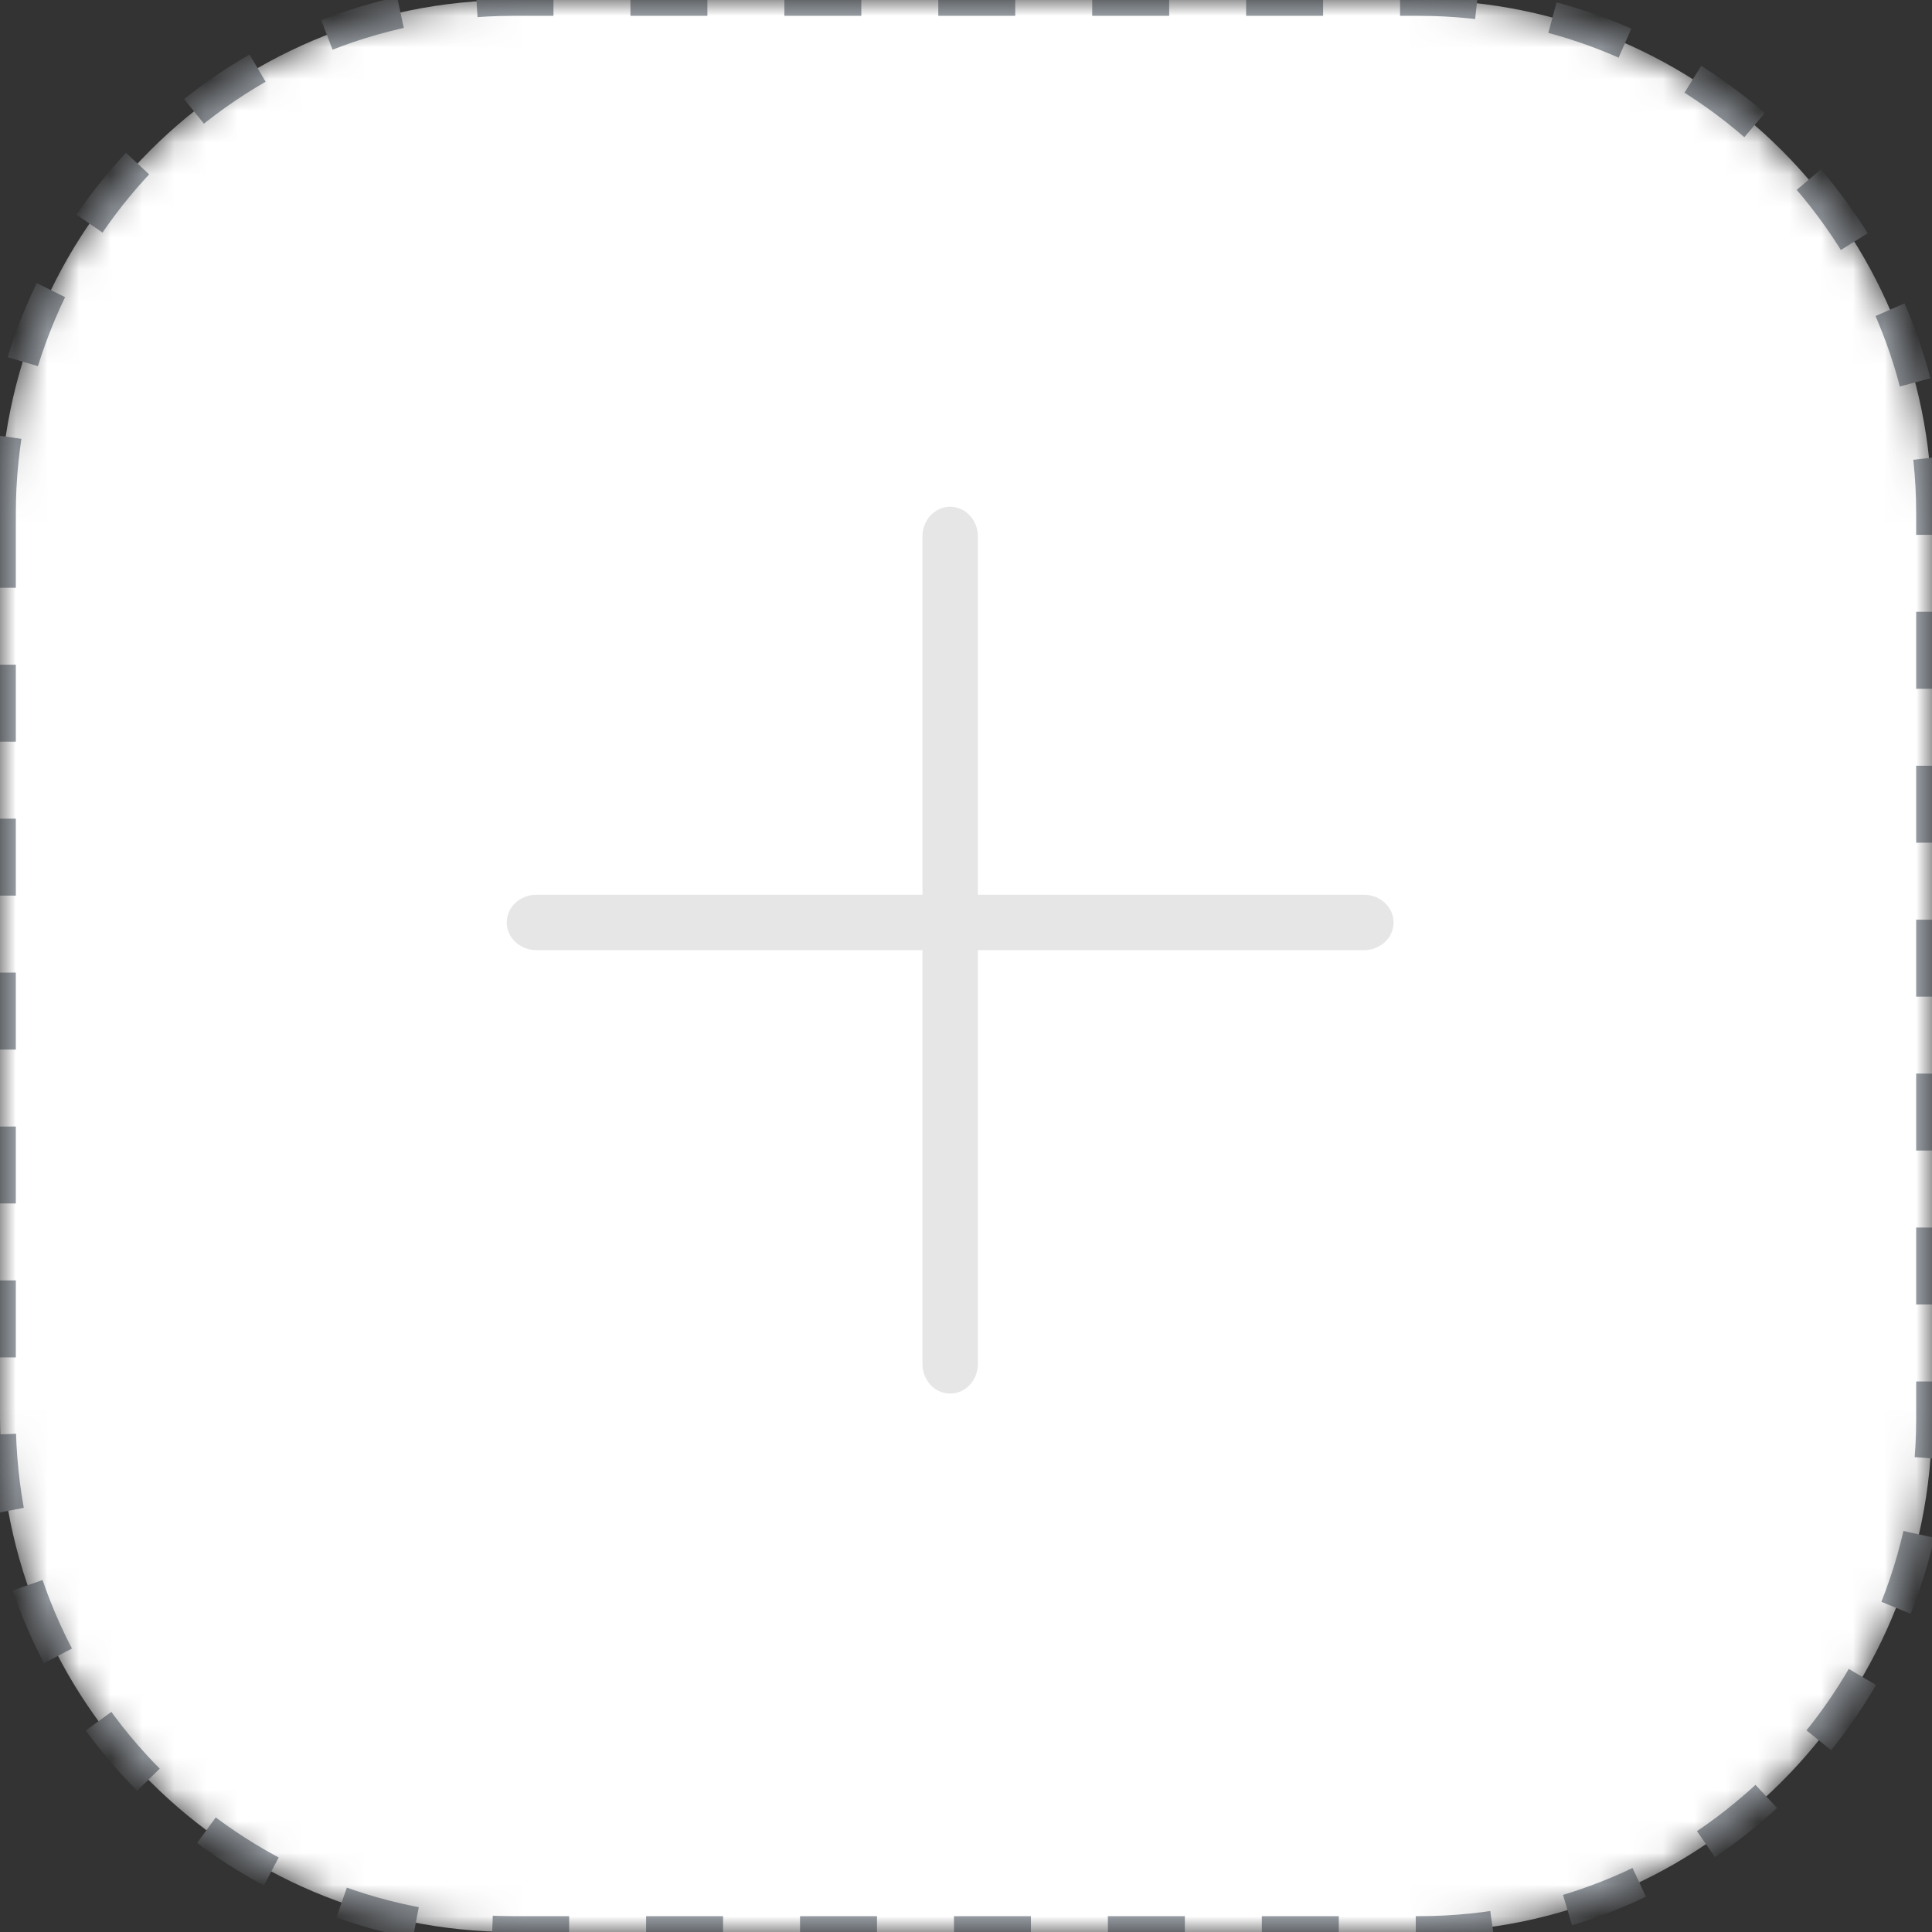 <svg width="61" height="61" xmlns="http://www.w3.org/2000/svg" xmlns:xlink="http://www.w3.org/1999/xlink"><rect width="100%" height="100%" fill="#333333" stroke="none"/><defs><path d="M0 16.207C0 7.256 7.252 0 16.207 0h28.586C53.744 0 61 7.252 61 16.207v28.586C61 53.744 53.748 61 44.793 61H16.207C7.256 61 0 53.748 0 44.793V16.207z" id="a"/><mask id="b" maskContentUnits="userSpaceOnUse" maskUnits="objectBoundingBox" x="0" y="0" width="61" height="61" fill="#fff"><use xlink:href="#a"/></mask></defs><g fill="none" fill-rule="evenodd"><use stroke="#969CA3" mask="url(#b)" fill="#FFF" stroke-dasharray="2.43" xlink:href="#a"/><path d="M43.062 28.25H30.875V16.938c0-.52-.391-.938-.875-.938s-.875.418-.875.938V28.25H16.938c-.52 0-.938.391-.938.875s.418.875.938.875h12.187v13.062c0 .52.391.938.875.938s.875-.418.875-.938V30h12.187c.52 0 .938-.391.938-.875s-.418-.875-.938-.875z" fill="#E6E6E6"/></g></svg>